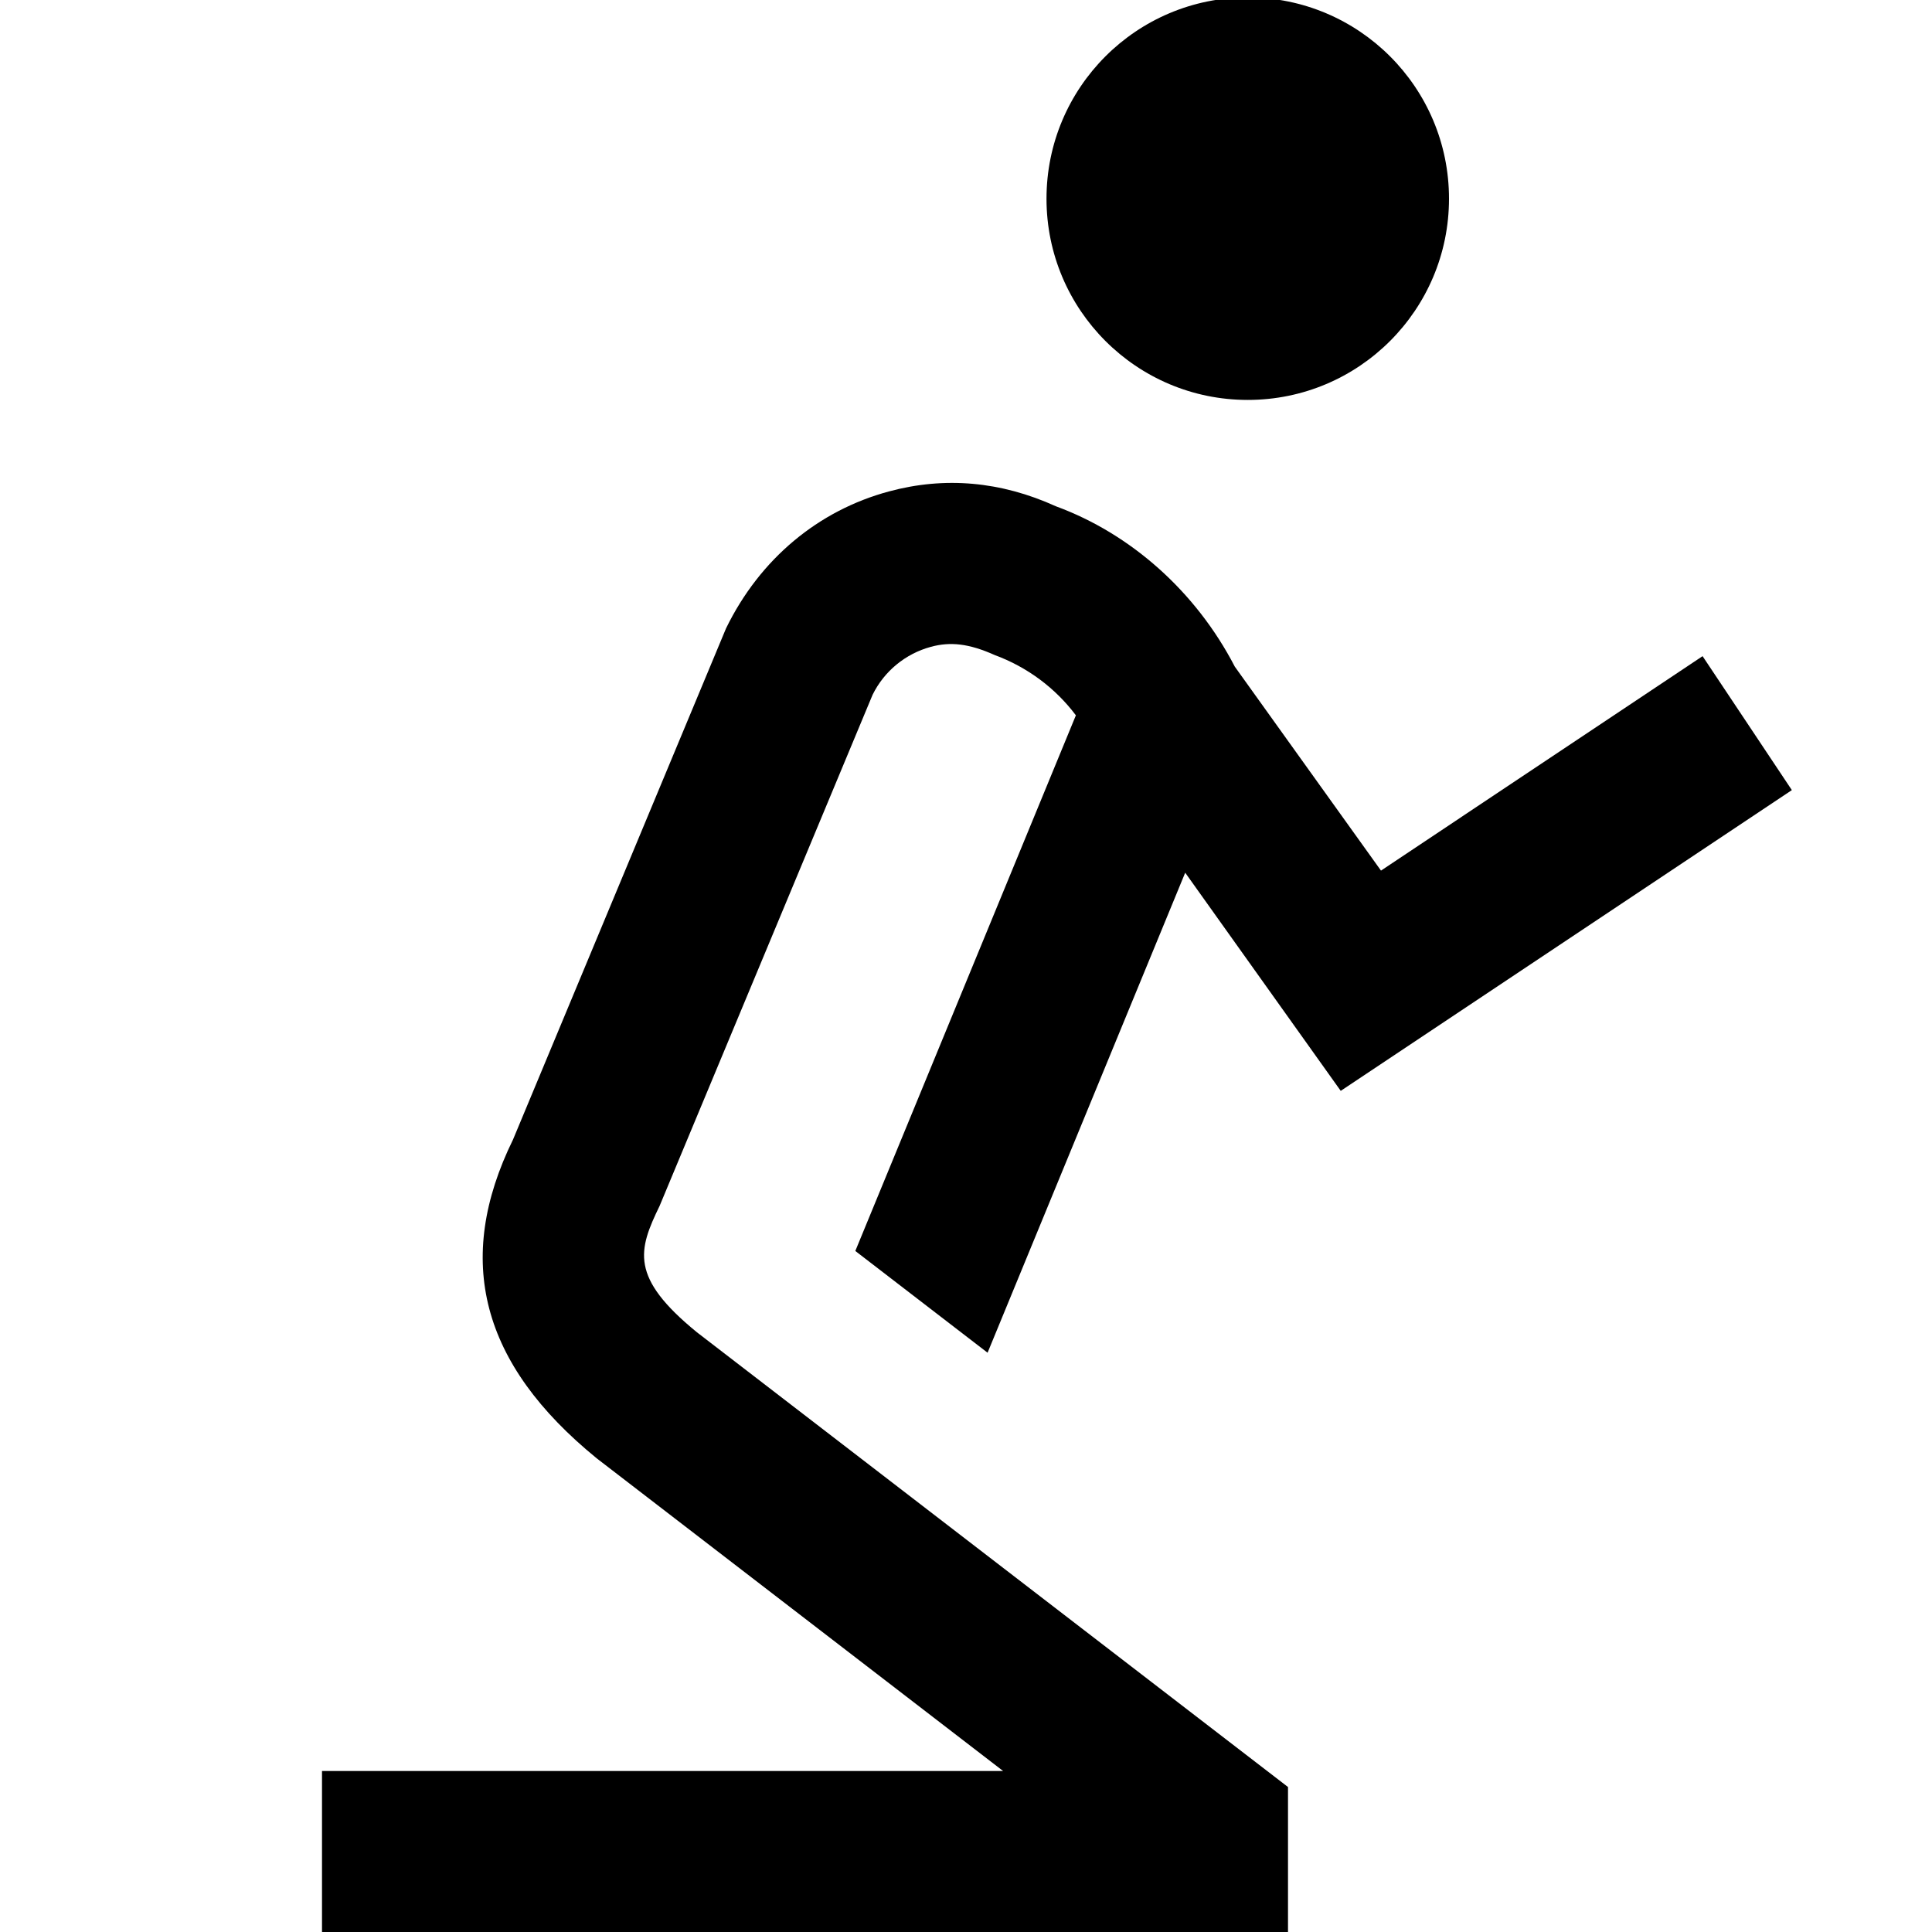 <?xml version="1.0" encoding="UTF-8"?>
<svg xmlns="http://www.w3.org/2000/svg" id="Layer_1" data-name="Layer 1" viewBox="0 0 24 24" width="512" height="512"><path d="m13,2.468C13,1.087,14.119-.032,15.5-.032s2.5,1.119,2.5,2.5-1.119,2.5-2.5,2.5-2.5-1.119-2.5-2.5Zm-.732,14.336l2.455-5.963,1.932,2.71,5.604-3.736-1.109-1.664-3.995,2.664-1.816-2.534c-.486-.937-1.295-1.651-2.223-1.992-.683-.31-1.379-.372-2.074-.184-.873.235-1.601.835-2.023,1.701l-2.646,6.35c-.734,1.497-.4,2.787,1.041,3.961l5.047,3.883H4v2h12v-1.801l-7.344-5.65c-.835-.682-.729-1.019-.462-1.569l2.646-6.35c.144-.292.407-.509.724-.595.24-.065.47-.042.792.102.406.15.754.41,1.009.749l-2.74,6.654,1.643,1.264Z"/></svg>
